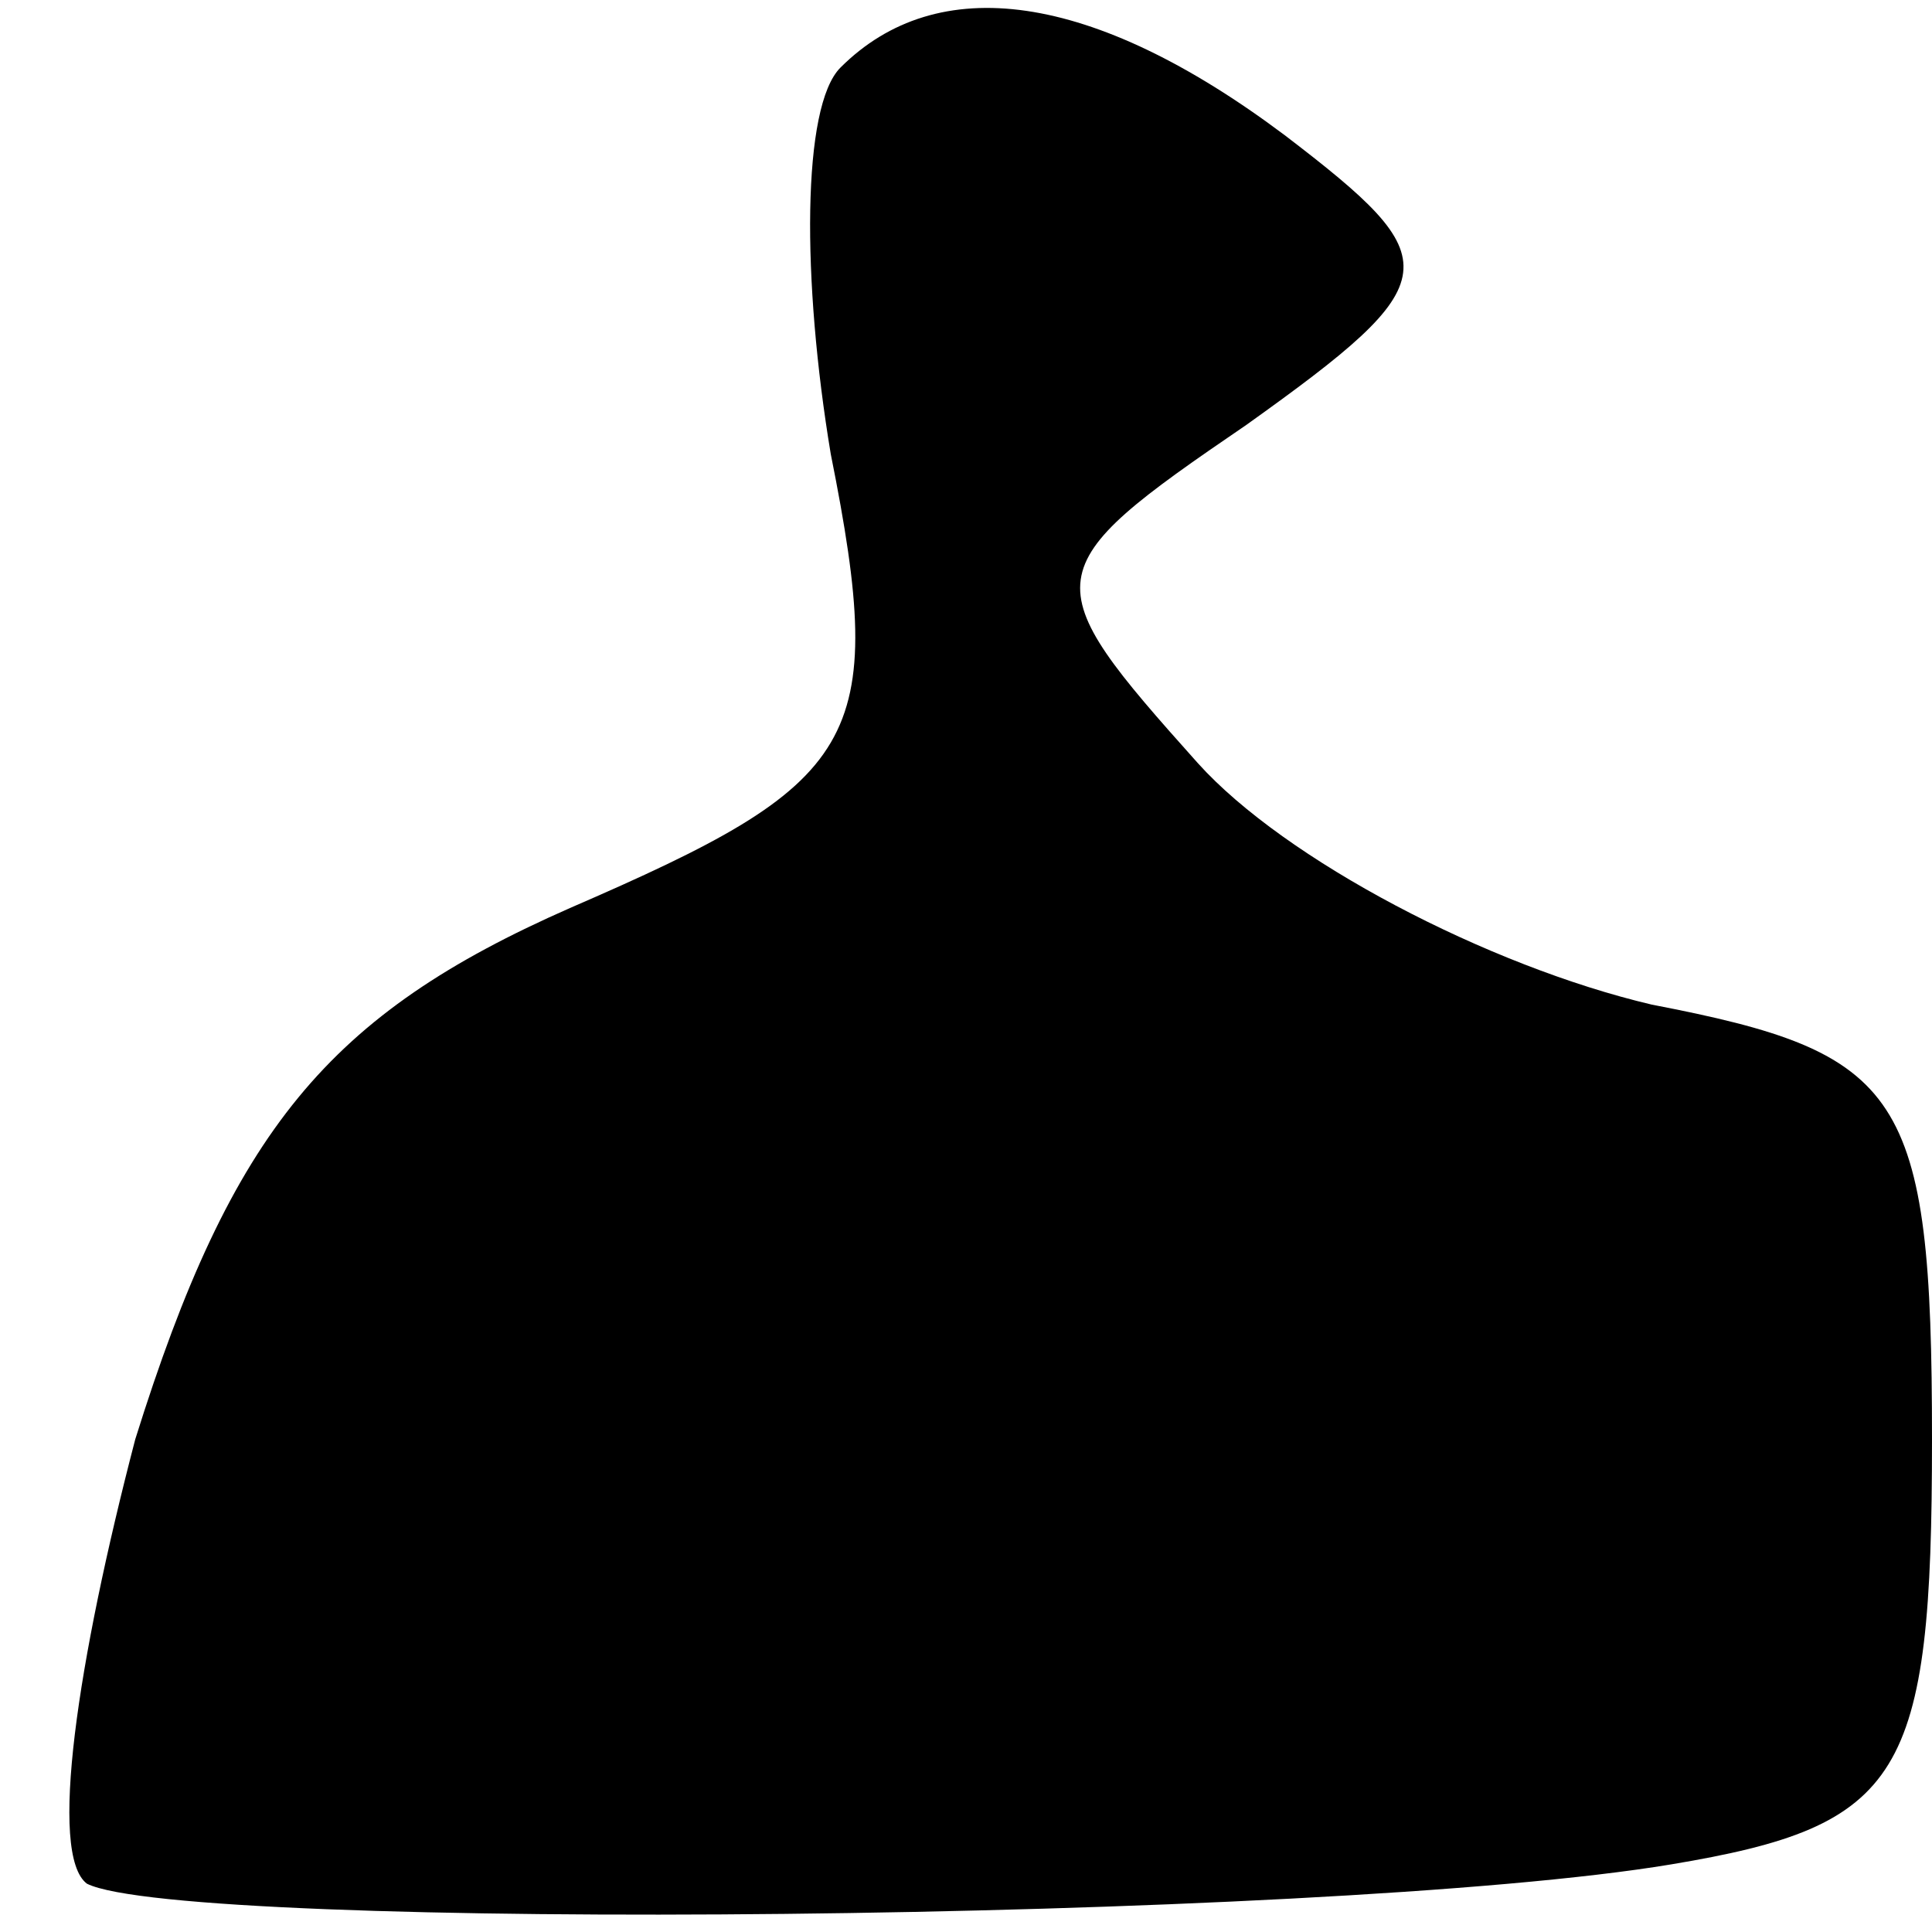 <?xml version="1.0" standalone="no"?>
<!DOCTYPE svg PUBLIC "-//W3C//DTD SVG 20010904//EN"
 "http://www.w3.org/TR/2001/REC-SVG-20010904/DTD/svg10.dtd">
<svg version="1.0" xmlns="http://www.w3.org/2000/svg"
 width="20pt" height="20pt" viewBox="0 0 20 20"
 preserveAspectRatio="xMidYMid meet">
<g transform="translate(0,20) scale(0.1,-0.1)"
fill="#000000" stroke="none">
<path fill="#000000" stroke="none" d="M87 193 c-4 -4 -4 -22 -1 -40 6 -30 3
-34 -27 -47 -25 -11 -35 -23 -45 -55 -6 -23 -9 -43 -5 -46 10 -5 128 -4 164 2
24 4 27 9 27 44 0 36 -3 40 -29 45 -17 4 -38 15 -47 25 -17 19 -17 20 5 35 21
15 21 17 4 30 -20 15 -36 17 -46 7z"/>
</g>
</svg>
